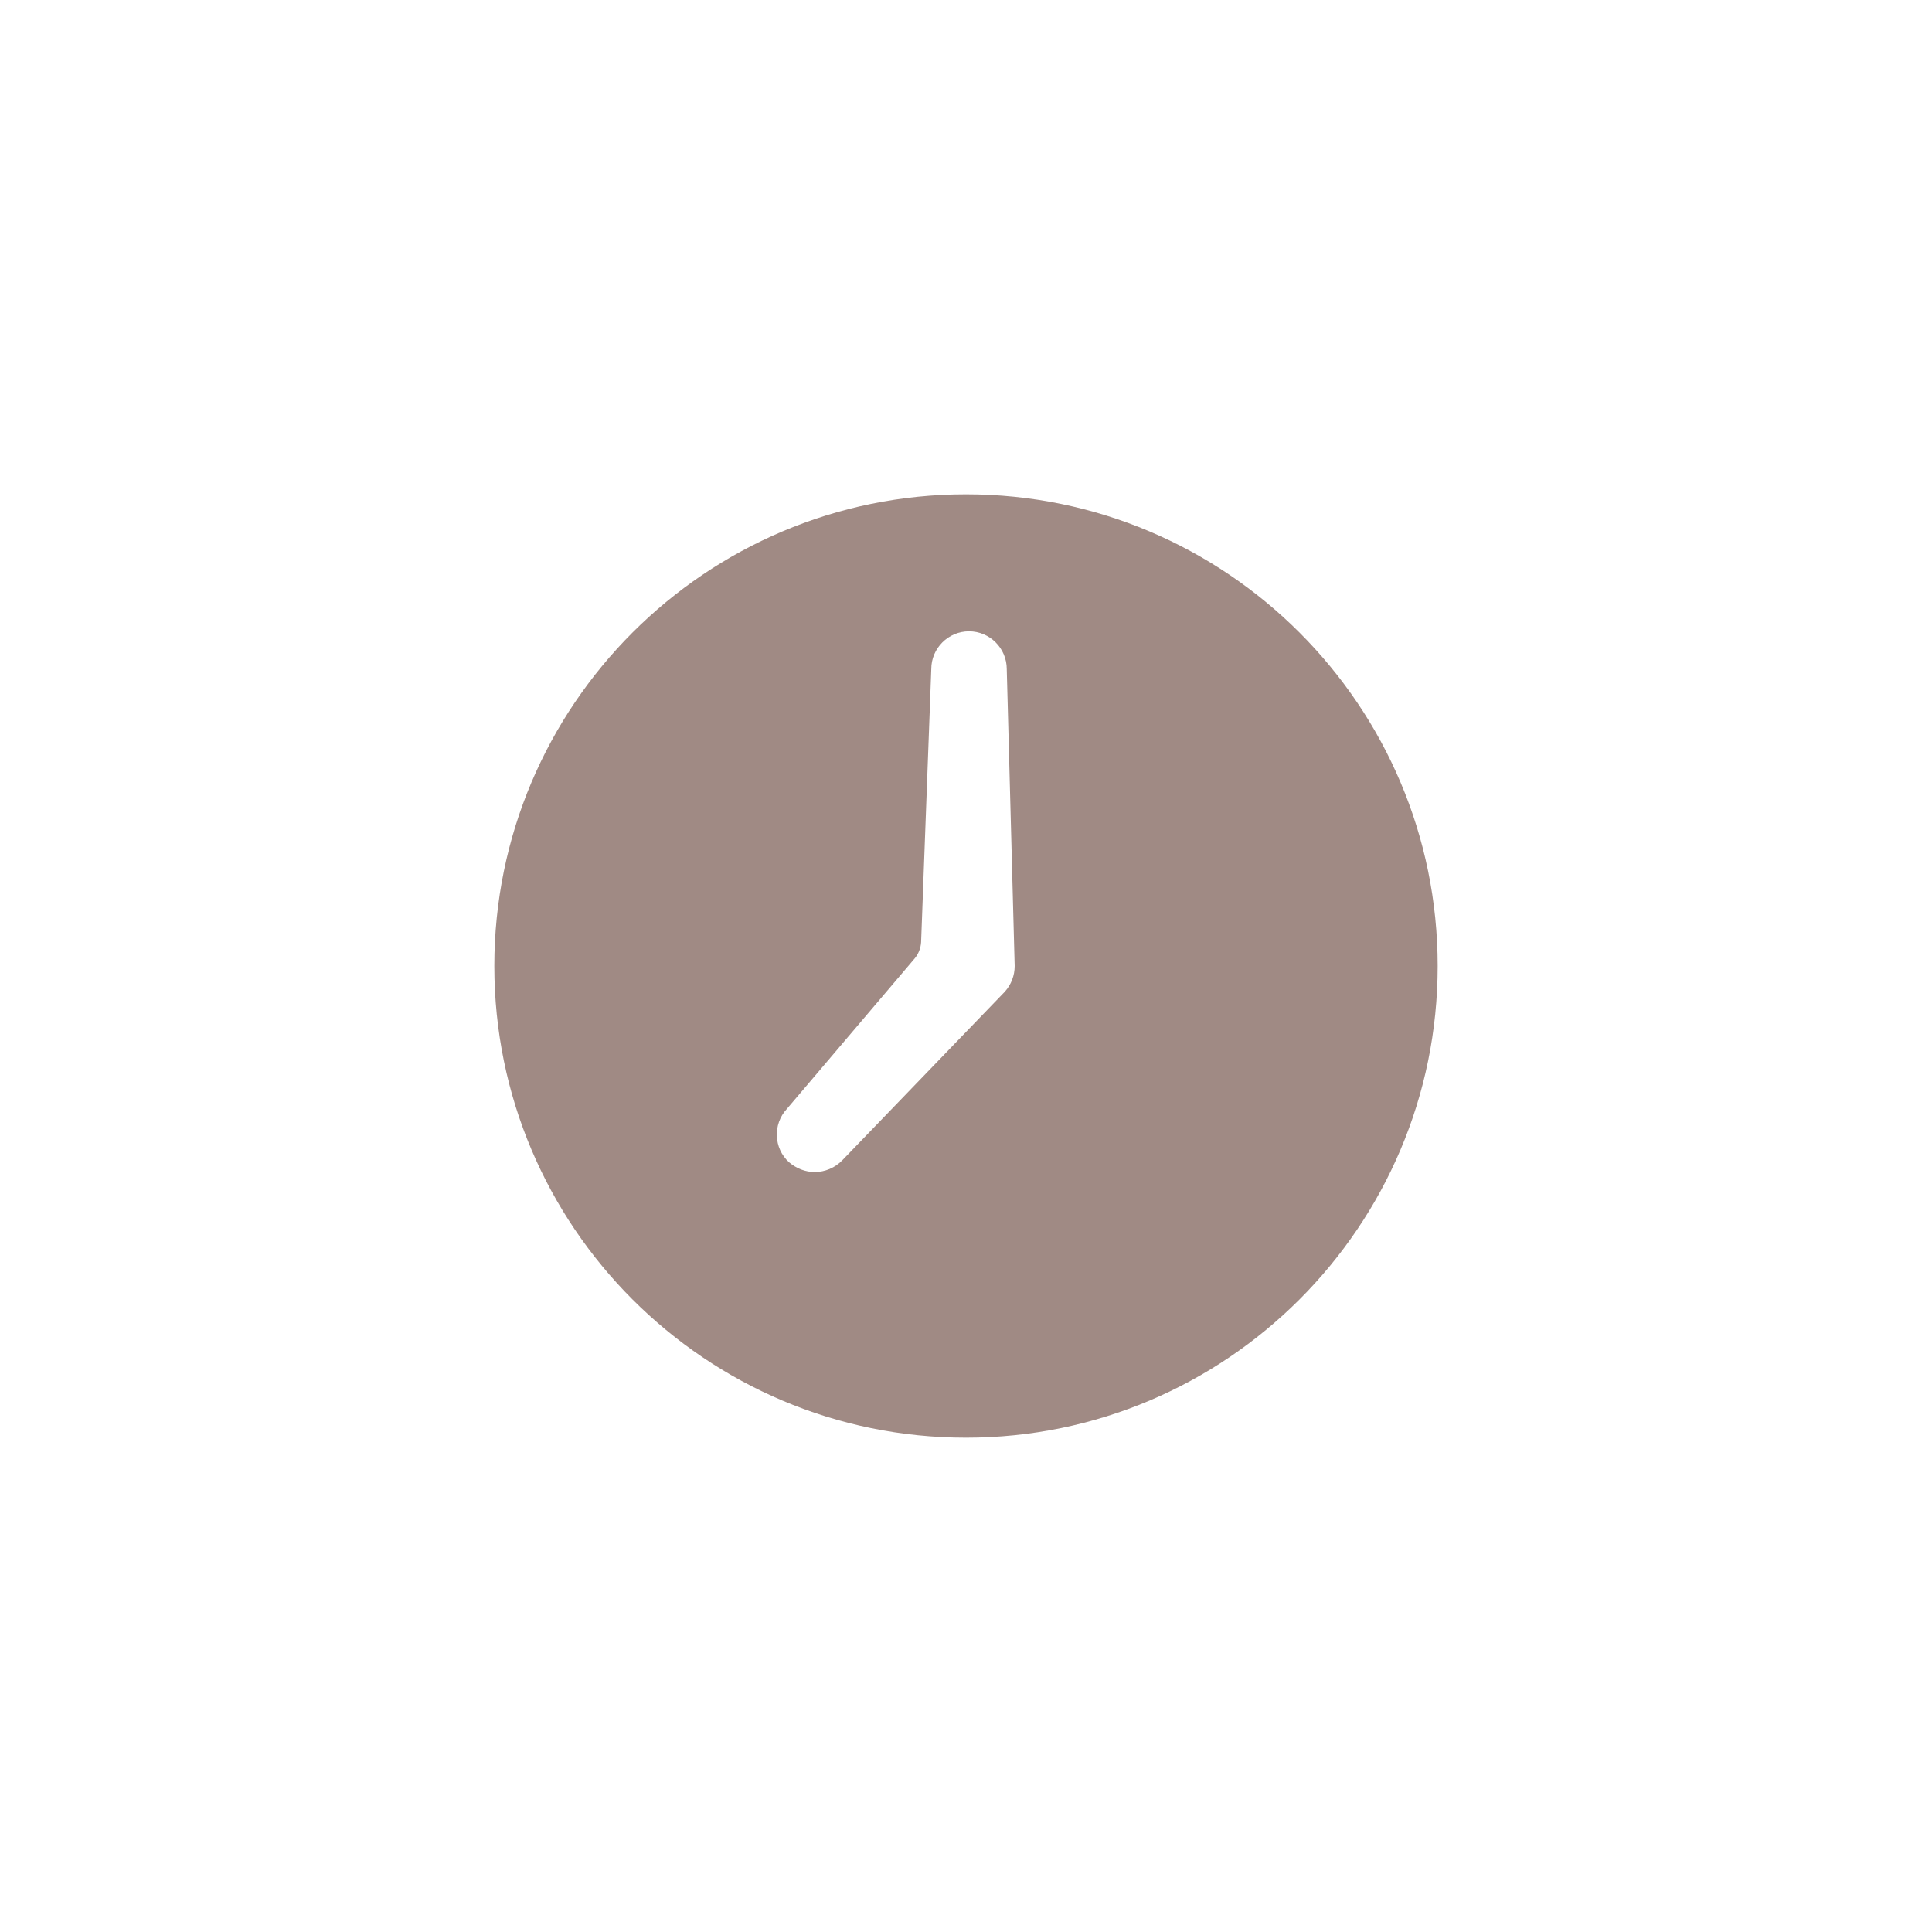 <?xml version="1.0" ?><svg id="Layer_1" style="enable-background:new 0 0 512 512;" version="1.1" width="100%"
    height="100%" viewBox="0 0 512 512" xml:space="preserve" xmlns="http://www.w3.org/2000/svg"
    xmlns:xlink="http://www.w3.org/1999/xlink">
    <path
        d="M256,131c-69,0-125,56-125,125s56,125,125,125s125-56,125-125S325,131,256,131z M266.3,262.8l-43,44.6   c-2,2.1-4.7,3.2-7.4,3.2c-2.4,0-4.8-0.9-6.8-2.6c-4.1-3.7-4.3-10.1-0.6-14.1l33.9-39.9c1-1.2,1.6-2.7,1.7-4.3l2.7-72.4   c0-5.5,4.5-10,10-10c5.5,0,10,4.5,10,10l2.1,78.7C268.9,258.5,268,260.9,266.3,262.8z"
        fill="#a08a84" />
</svg>
